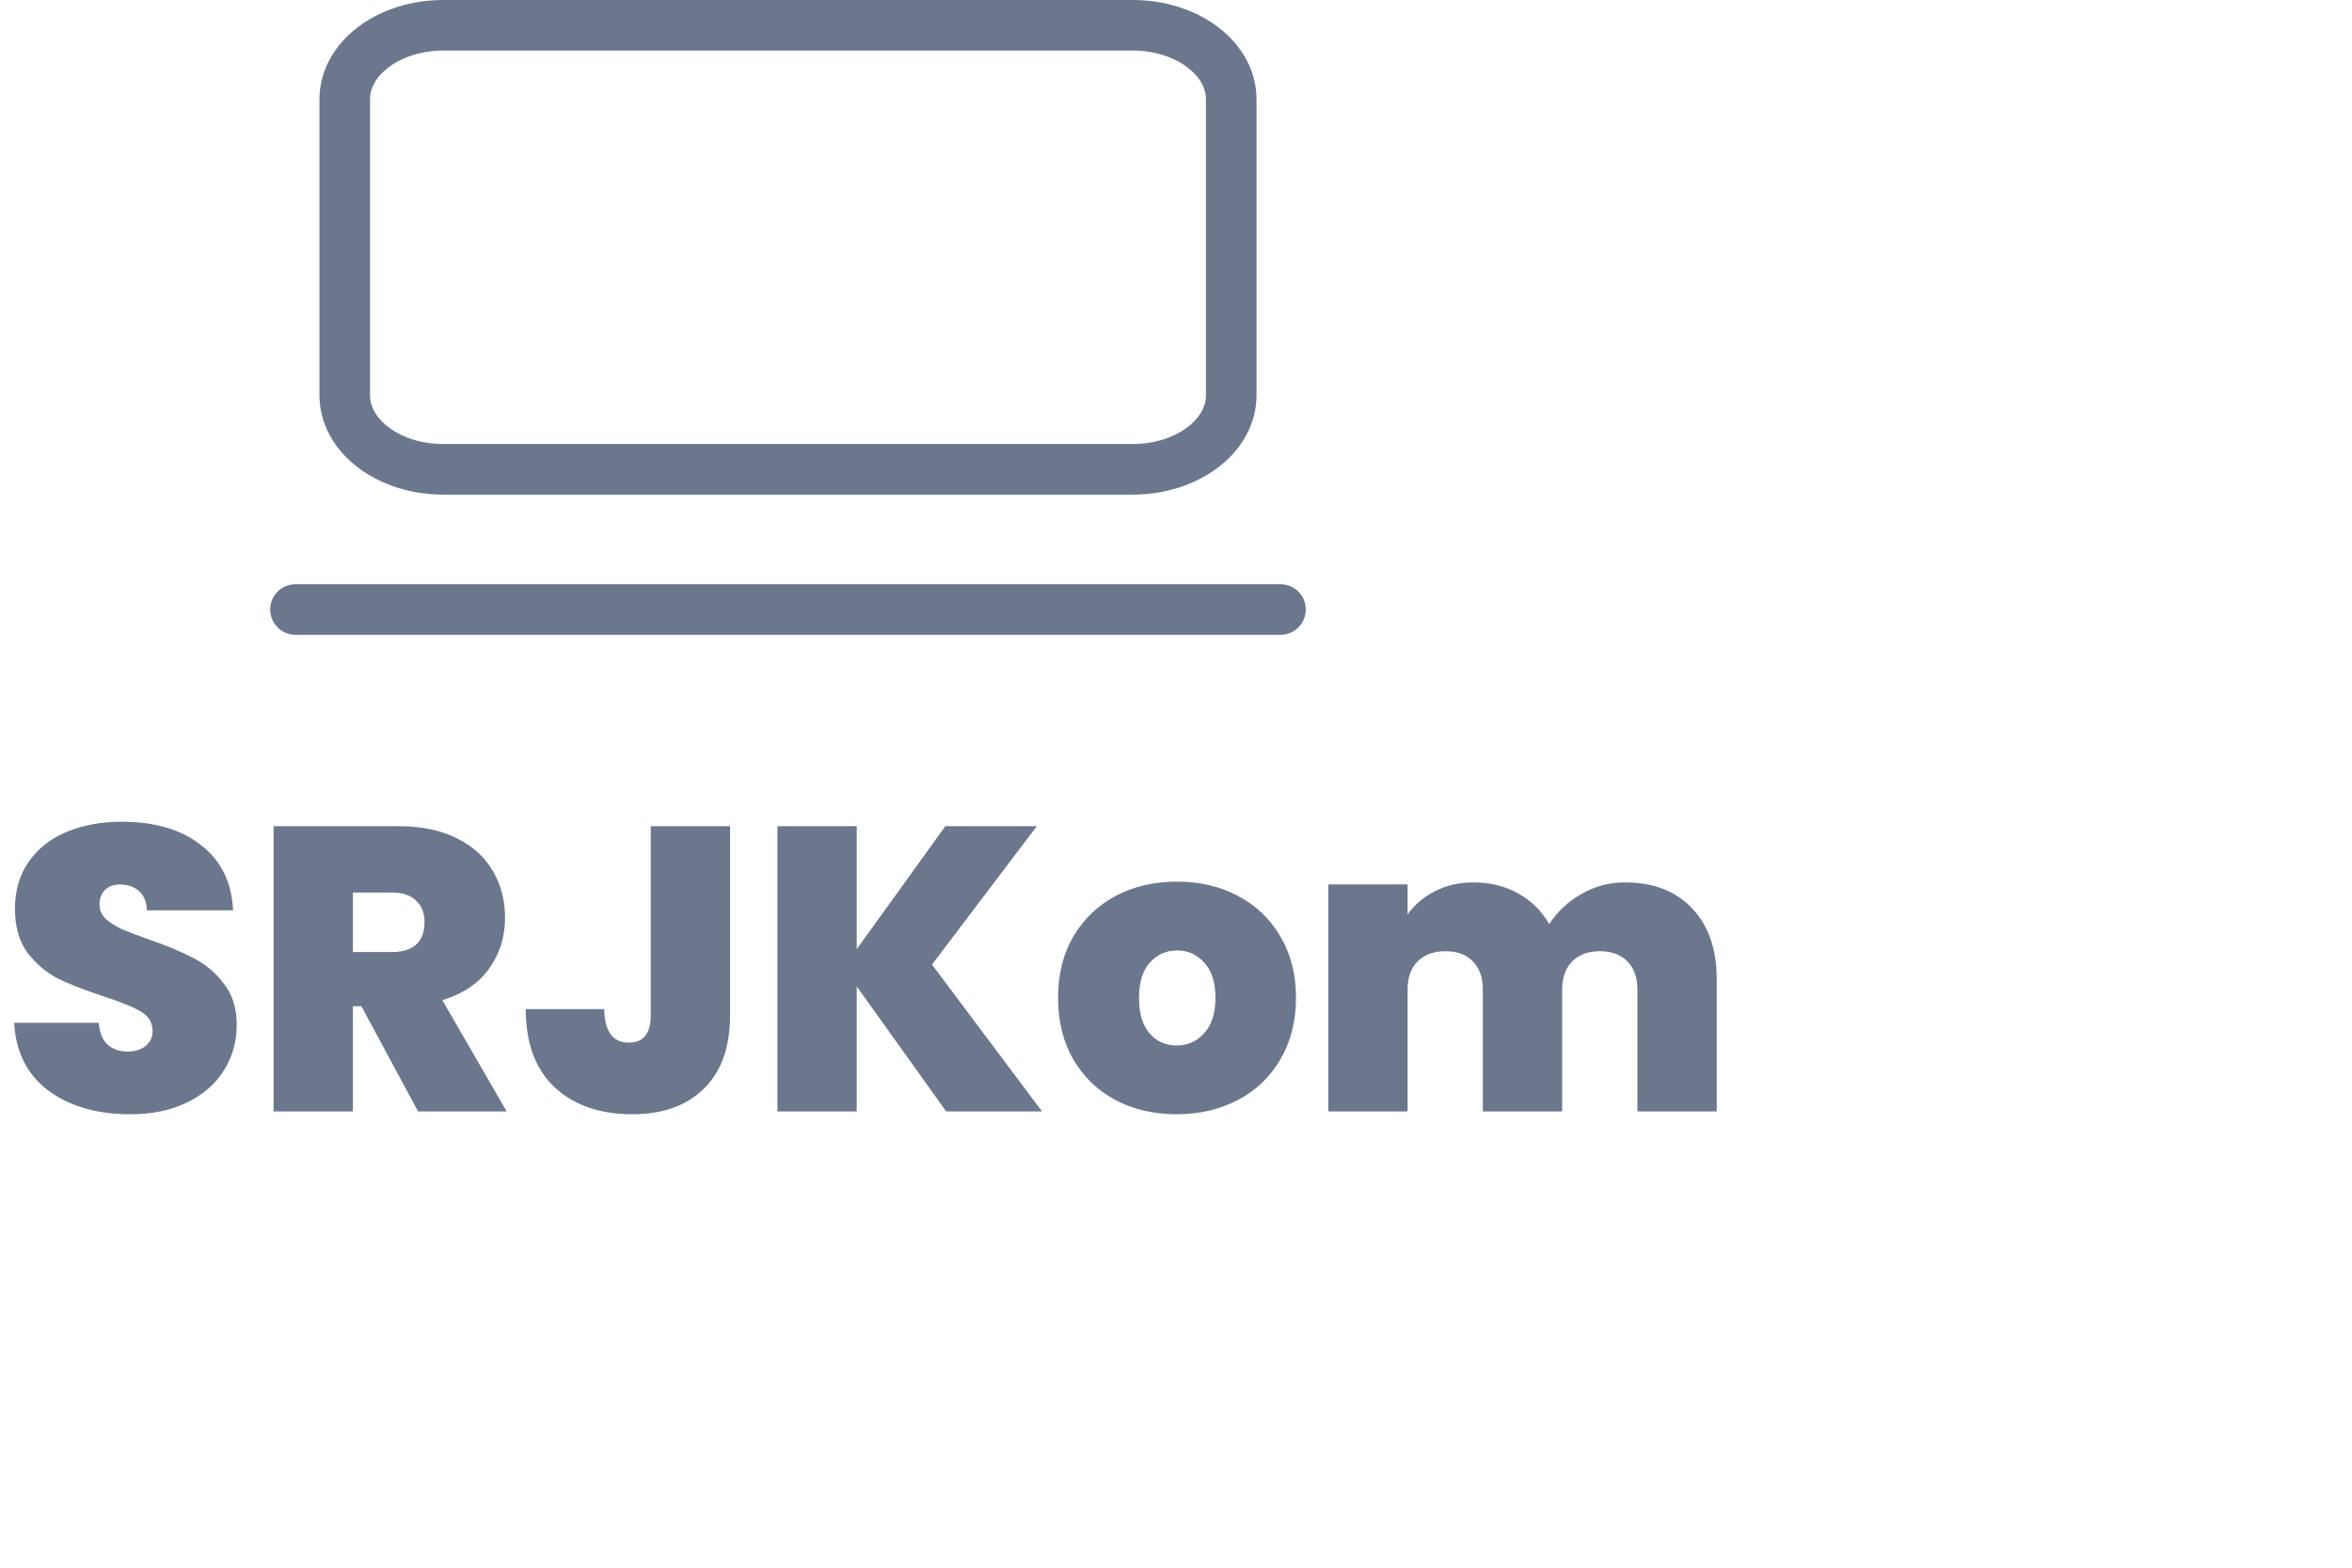 <svg width="93" height="62" viewBox="0 0 93 62" fill="none" xmlns="http://www.w3.org/2000/svg">
<path d="M5.152 44.067C3.84 44.067 2.763 43.757 1.92 43.139C1.077 42.509 0.624 41.613 0.56 40.451H3.904C3.936 40.845 4.053 41.133 4.256 41.315C4.459 41.496 4.72 41.587 5.04 41.587C5.328 41.587 5.563 41.517 5.744 41.379C5.936 41.229 6.032 41.027 6.032 40.771C6.032 40.44 5.877 40.184 5.568 40.003C5.259 39.821 4.757 39.619 4.064 39.395C3.328 39.149 2.731 38.915 2.272 38.691C1.824 38.456 1.429 38.12 1.088 37.683C0.757 37.235 0.592 36.653 0.592 35.939C0.592 35.213 0.773 34.595 1.136 34.083C1.499 33.56 2 33.165 2.64 32.899C3.28 32.632 4.005 32.499 4.816 32.499C6.128 32.499 7.173 32.808 7.952 33.427C8.741 34.035 9.163 34.893 9.216 36.003H5.808C5.797 35.661 5.691 35.405 5.488 35.235C5.296 35.064 5.045 34.979 4.736 34.979C4.501 34.979 4.309 35.048 4.16 35.187C4.011 35.325 3.936 35.523 3.936 35.779C3.936 35.992 4.016 36.179 4.176 36.339C4.347 36.488 4.555 36.621 4.8 36.739C5.045 36.845 5.408 36.984 5.888 37.155C6.603 37.4 7.189 37.645 7.648 37.891C8.117 38.125 8.517 38.461 8.848 38.899C9.189 39.325 9.36 39.869 9.36 40.531C9.36 41.203 9.189 41.805 8.848 42.339C8.517 42.872 8.032 43.293 7.392 43.603C6.763 43.912 6.016 44.067 5.152 44.067ZM16.53 43.955L14.29 39.795H13.954V43.955H10.818V32.675H15.762C16.669 32.675 17.436 32.835 18.066 33.155C18.695 33.464 19.17 33.896 19.49 34.451C19.81 34.995 19.97 35.608 19.97 36.291C19.97 37.059 19.756 37.736 19.33 38.323C18.914 38.899 18.3 39.309 17.49 39.555L20.034 43.955H16.53ZM13.954 37.651H15.506C15.932 37.651 16.253 37.549 16.466 37.347C16.679 37.144 16.786 36.851 16.786 36.467C16.786 36.104 16.674 35.821 16.45 35.619C16.236 35.405 15.922 35.299 15.506 35.299H13.954V37.651ZM28.868 32.675V40.147C28.868 41.416 28.521 42.387 27.828 43.059C27.145 43.731 26.201 44.067 24.996 44.067C23.716 44.067 22.692 43.709 21.924 42.995C21.167 42.28 20.788 41.251 20.788 39.907H23.892C23.903 40.792 24.228 41.235 24.868 41.235C25.444 41.235 25.732 40.872 25.732 40.147V32.675H28.868ZM37.412 43.955L33.876 39.011V43.955H30.74V32.675H33.876V37.539L37.38 32.675H40.996L36.852 38.147L41.204 43.955H37.412ZM46.525 44.067C45.629 44.067 44.824 43.88 44.109 43.507C43.405 43.133 42.85 42.6 42.445 41.907C42.04 41.213 41.837 40.397 41.837 39.459C41.837 38.531 42.04 37.72 42.445 37.027C42.861 36.333 43.421 35.8 44.125 35.427C44.84 35.053 45.645 34.867 46.541 34.867C47.437 34.867 48.237 35.053 48.941 35.427C49.656 35.8 50.216 36.333 50.621 37.027C51.037 37.72 51.245 38.531 51.245 39.459C51.245 40.387 51.037 41.203 50.621 41.907C50.216 42.6 49.656 43.133 48.941 43.507C48.227 43.88 47.421 44.067 46.525 44.067ZM46.525 41.347C46.962 41.347 47.325 41.187 47.613 40.867C47.912 40.536 48.061 40.067 48.061 39.459C48.061 38.851 47.912 38.387 47.613 38.067C47.325 37.747 46.968 37.587 46.541 37.587C46.114 37.587 45.757 37.747 45.469 38.067C45.181 38.387 45.037 38.851 45.037 39.459C45.037 40.077 45.176 40.547 45.453 40.867C45.73 41.187 46.088 41.347 46.525 41.347ZM64.249 34.899C65.38 34.899 66.265 35.24 66.905 35.923C67.556 36.605 67.881 37.539 67.881 38.723V43.955H64.745V39.139C64.745 38.659 64.612 38.285 64.345 38.019C64.078 37.752 63.716 37.619 63.257 37.619C62.798 37.619 62.436 37.752 62.169 38.019C61.902 38.285 61.769 38.659 61.769 39.139V43.955H58.633V39.139C58.633 38.659 58.5 38.285 58.233 38.019C57.977 37.752 57.62 37.619 57.161 37.619C56.692 37.619 56.324 37.752 56.057 38.019C55.79 38.285 55.657 38.659 55.657 39.139V43.955H52.521V34.979H55.657V36.163C55.934 35.779 56.292 35.475 56.729 35.251C57.177 35.016 57.689 34.899 58.265 34.899C58.926 34.899 59.513 35.043 60.025 35.331C60.548 35.619 60.958 36.024 61.257 36.547C61.577 36.056 61.998 35.661 62.521 35.363C63.044 35.053 63.62 34.899 64.249 34.899Z" fill="#6B778D"/>
<path d="M44.789 1H17.526C15.375 1 13.632 2.31 13.632 3.927V15.634C13.632 17.25 15.375 18.561 17.526 18.561H44.789C46.941 18.561 48.684 17.25 48.684 15.634V3.927C48.684 2.31 46.941 1 44.789 1Z" stroke="#6B778D" stroke-width="2" stroke-linecap="round" stroke-linejoin="round"/>
<path d="M11.684 24.106H50.632" stroke="#6B778D" stroke-width="2" stroke-linecap="round" stroke-linejoin="round"/>
</svg>
